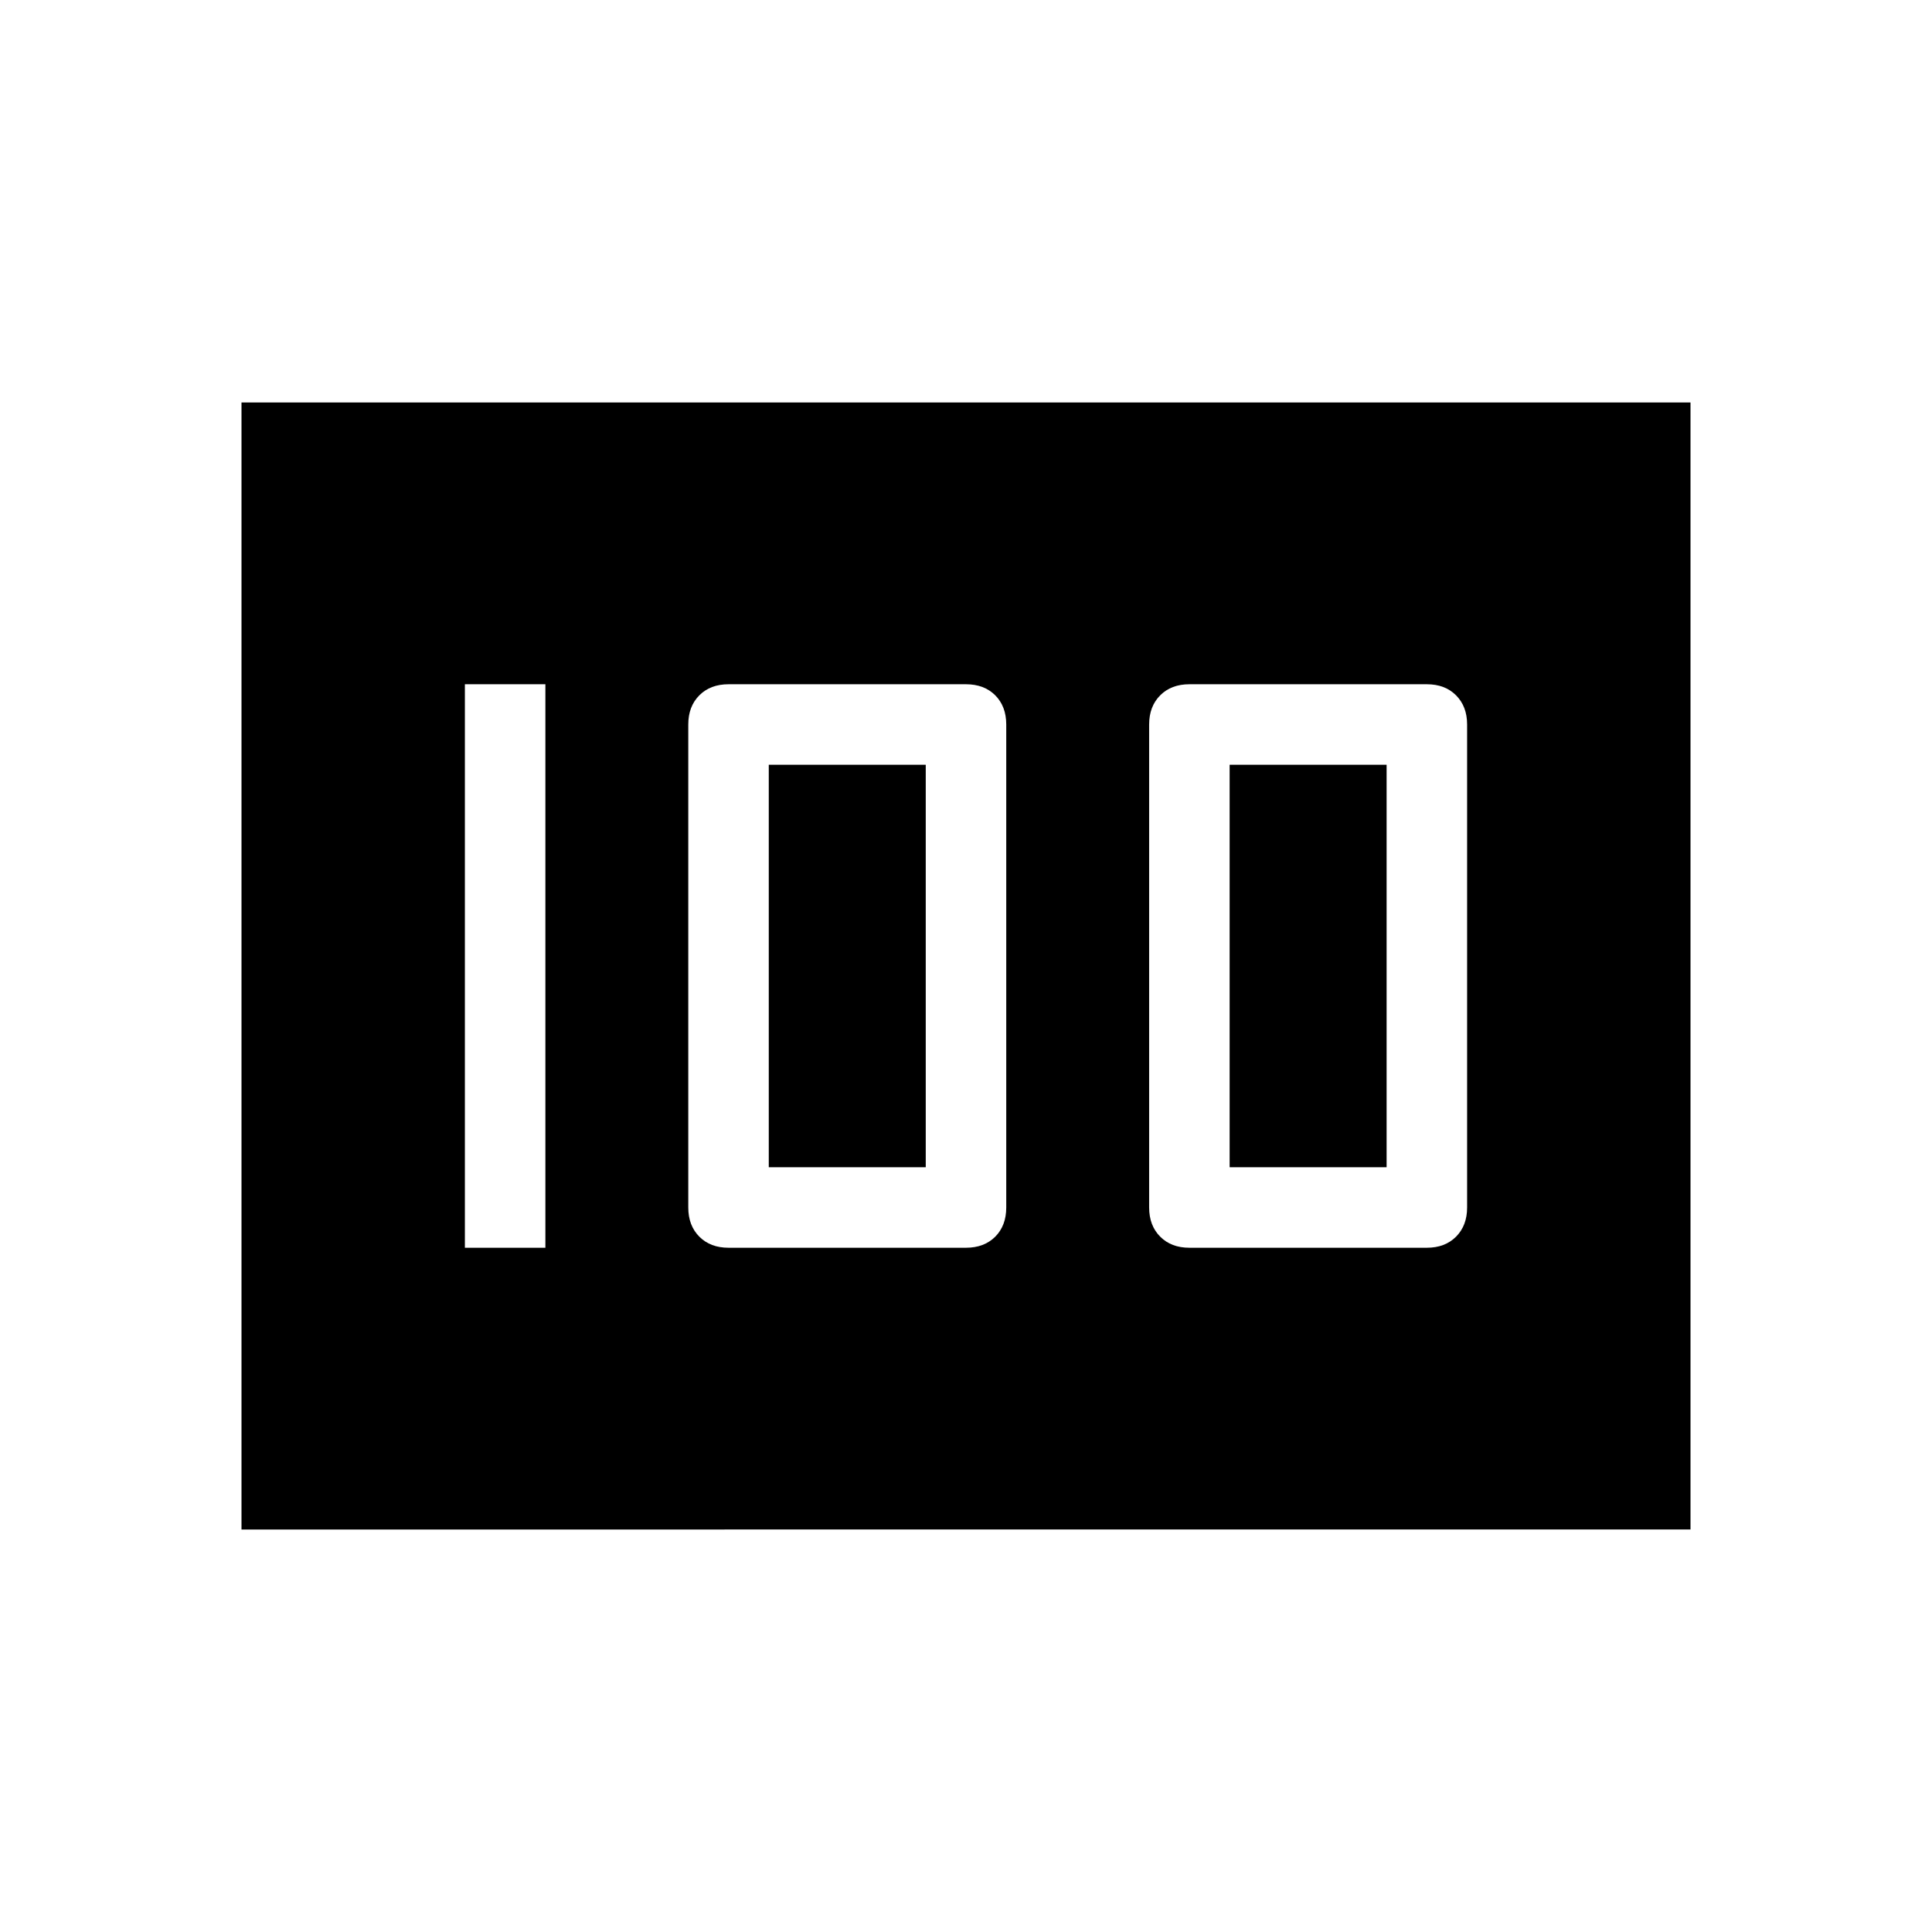 <svg xmlns="http://www.w3.org/2000/svg" height="24" width="24"><path d="M14.775 15.5h2.95q.225 0 .362-.137.138-.138.138-.363V9q0-.225-.138-.363-.137-.137-.362-.137h-2.95q-.225 0-.362.137-.138.138-.138.363v6q0 .225.138.363.137.137.362.137Zm.5-1v-5h1.95v5Zm-6.225 1H12q.225 0 .363-.137.137-.138.137-.363V9q0-.225-.137-.363Q12.225 8.5 12 8.5H9.05q-.225 0-.362.137-.138.138-.138.363v6q0 .225.138.363.137.137.362.137Zm.5-1v-5h1.95v5Zm-3.775 1h1v-7h-1ZM3 19V5h18v14Z"/></svg>